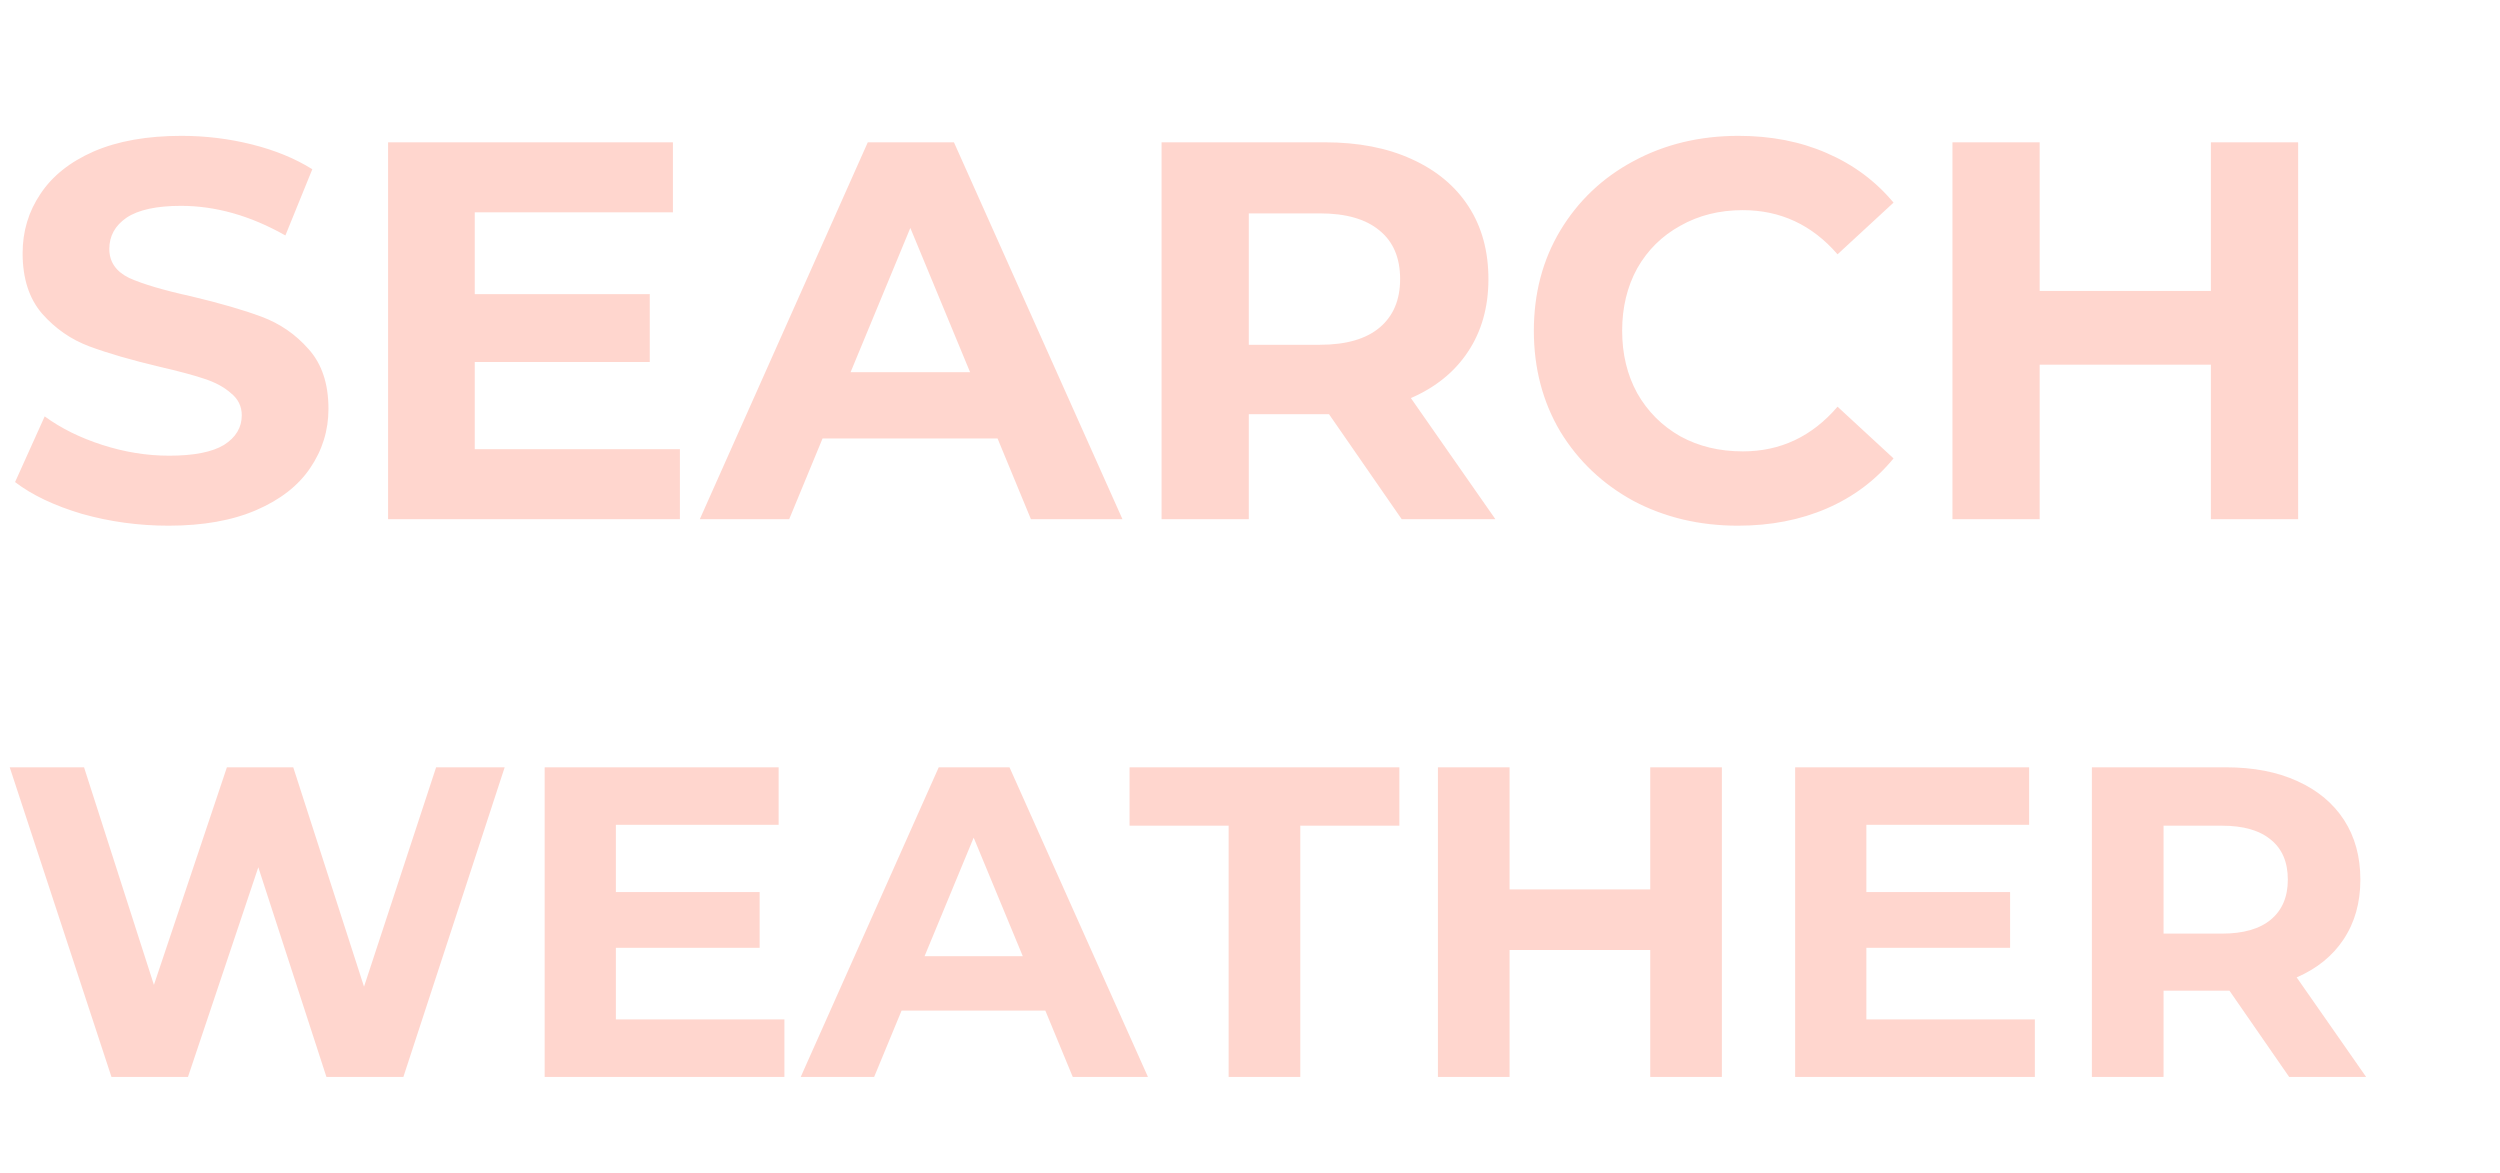 <svg width="130" height="61" viewBox="0 0 130 61" fill="none" xmlns="http://www.w3.org/2000/svg">
<path d="M26.243 39.9L20.976 56H16.974L13.432 45.098L9.775 56H5.796L0.506 39.9H4.37L8.004 51.216L11.799 39.9H15.249L18.929 51.308L22.678 39.9H26.243ZM40.789 53.01V56H28.323V39.9H40.49V42.89H32.026V46.386H39.501V49.284H32.026V53.01H40.789ZM54.357 52.55H46.882L45.456 56H41.638L48.814 39.9H52.494L59.693 56H55.783L54.357 52.55ZM53.184 49.721L50.631 43.557L48.078 49.721H53.184ZM63.889 42.936H58.737V39.9H72.767V42.936H67.615V56H63.889V42.936ZM89.538 39.9V56H85.812V49.399H78.498V56H74.772V39.9H78.498V46.248H85.812V39.9H89.538ZM105.813 53.01V56H93.347V39.9H105.514V42.89H97.05V46.386H104.525V49.284H97.05V53.01H105.813ZM119.036 56L115.931 51.515H115.747H112.504V56H108.778V39.9H115.747C117.173 39.9 118.407 40.138 119.45 40.613C120.508 41.088 121.321 41.763 121.888 42.637C122.455 43.511 122.739 44.546 122.739 45.742C122.739 46.938 122.448 47.973 121.865 48.847C121.298 49.706 120.485 50.365 119.427 50.825L123.038 56H119.036ZM118.967 45.742C118.967 44.837 118.676 44.147 118.093 43.672C117.51 43.181 116.659 42.936 115.54 42.936H112.504V48.548H115.54C116.659 48.548 117.51 48.303 118.093 47.812C118.676 47.321 118.967 46.631 118.967 45.742Z" fill="#FFCCC1" fill-opacity="0.79"/>
<path d="M8.764 27.336C7.215 27.336 5.712 27.131 4.256 26.72C2.819 26.291 1.661 25.74 0.784 25.068L2.324 21.652C3.164 22.268 4.163 22.763 5.32 23.136C6.477 23.509 7.635 23.696 8.792 23.696C10.08 23.696 11.032 23.509 11.648 23.136C12.264 22.744 12.572 22.231 12.572 21.596C12.572 21.129 12.385 20.747 12.012 20.448C11.657 20.131 11.191 19.879 10.612 19.692C10.052 19.505 9.287 19.3 8.316 19.076C6.823 18.721 5.6 18.367 4.648 18.012C3.696 17.657 2.875 17.088 2.184 16.304C1.512 15.52 1.176 14.475 1.176 13.168C1.176 12.029 1.484 11.003 2.1 10.088C2.716 9.155 3.64 8.417 4.872 7.876C6.123 7.335 7.644 7.064 9.436 7.064C10.687 7.064 11.909 7.213 13.104 7.512C14.299 7.811 15.344 8.24 16.24 8.8L14.84 12.244C13.029 11.217 11.219 10.704 9.408 10.704C8.139 10.704 7.196 10.909 6.58 11.32C5.983 11.731 5.684 12.272 5.684 12.944C5.684 13.616 6.029 14.12 6.72 14.456C7.429 14.773 8.503 15.091 9.94 15.408C11.433 15.763 12.656 16.117 13.608 16.472C14.56 16.827 15.372 17.387 16.044 18.152C16.735 18.917 17.08 19.953 17.08 21.26C17.08 22.38 16.763 23.407 16.128 24.34C15.512 25.255 14.579 25.983 13.328 26.524C12.077 27.065 10.556 27.336 8.764 27.336ZM35.355 23.36V27H20.18V7.4H34.992V11.04H24.688V15.296H33.788V18.824H24.688V23.36H35.355ZM51.873 22.8H42.773L41.037 27H36.389L45.125 7.4H49.605L58.369 27H53.609L51.873 22.8ZM50.445 19.356L47.337 11.852L44.229 19.356H50.445ZM72.89 27L69.11 21.54H68.886H64.938V27H60.402V7.4H68.886C70.622 7.4 72.125 7.689 73.394 8.268C74.682 8.847 75.671 9.668 76.362 10.732C77.053 11.796 77.398 13.056 77.398 14.512C77.398 15.968 77.043 17.228 76.334 18.292C75.644 19.337 74.654 20.14 73.366 20.7L77.762 27H72.89ZM72.806 14.512C72.806 13.411 72.451 12.571 71.742 11.992C71.033 11.395 69.997 11.096 68.634 11.096H64.938V17.928H68.634C69.997 17.928 71.033 17.629 71.742 17.032C72.451 16.435 72.806 15.595 72.806 14.512ZM90.372 27.336C88.375 27.336 86.564 26.907 84.94 26.048C83.335 25.171 82.065 23.967 81.132 22.436C80.217 20.887 79.76 19.141 79.76 17.2C79.76 15.259 80.217 13.523 81.132 11.992C82.065 10.443 83.335 9.239 84.94 8.38C86.564 7.503 88.384 7.064 90.4 7.064C92.099 7.064 93.629 7.363 94.992 7.96C96.373 8.557 97.531 9.416 98.464 10.536L95.552 13.224C94.227 11.693 92.584 10.928 90.624 10.928C89.411 10.928 88.328 11.199 87.376 11.74C86.424 12.263 85.677 13 85.136 13.952C84.613 14.904 84.352 15.987 84.352 17.2C84.352 18.413 84.613 19.496 85.136 20.448C85.677 21.4 86.424 22.147 87.376 22.688C88.328 23.211 89.411 23.472 90.624 23.472C92.584 23.472 94.227 22.697 95.552 21.148L98.464 23.836C97.531 24.975 96.373 25.843 94.992 26.44C93.611 27.037 92.071 27.336 90.372 27.336ZM119.503 7.4V27H114.967V18.964H106.063V27H101.527V7.4H106.063V15.128H114.967V7.4H119.503Z" fill="#FFCCC1" fill-opacity="0.79"/>
</svg>

